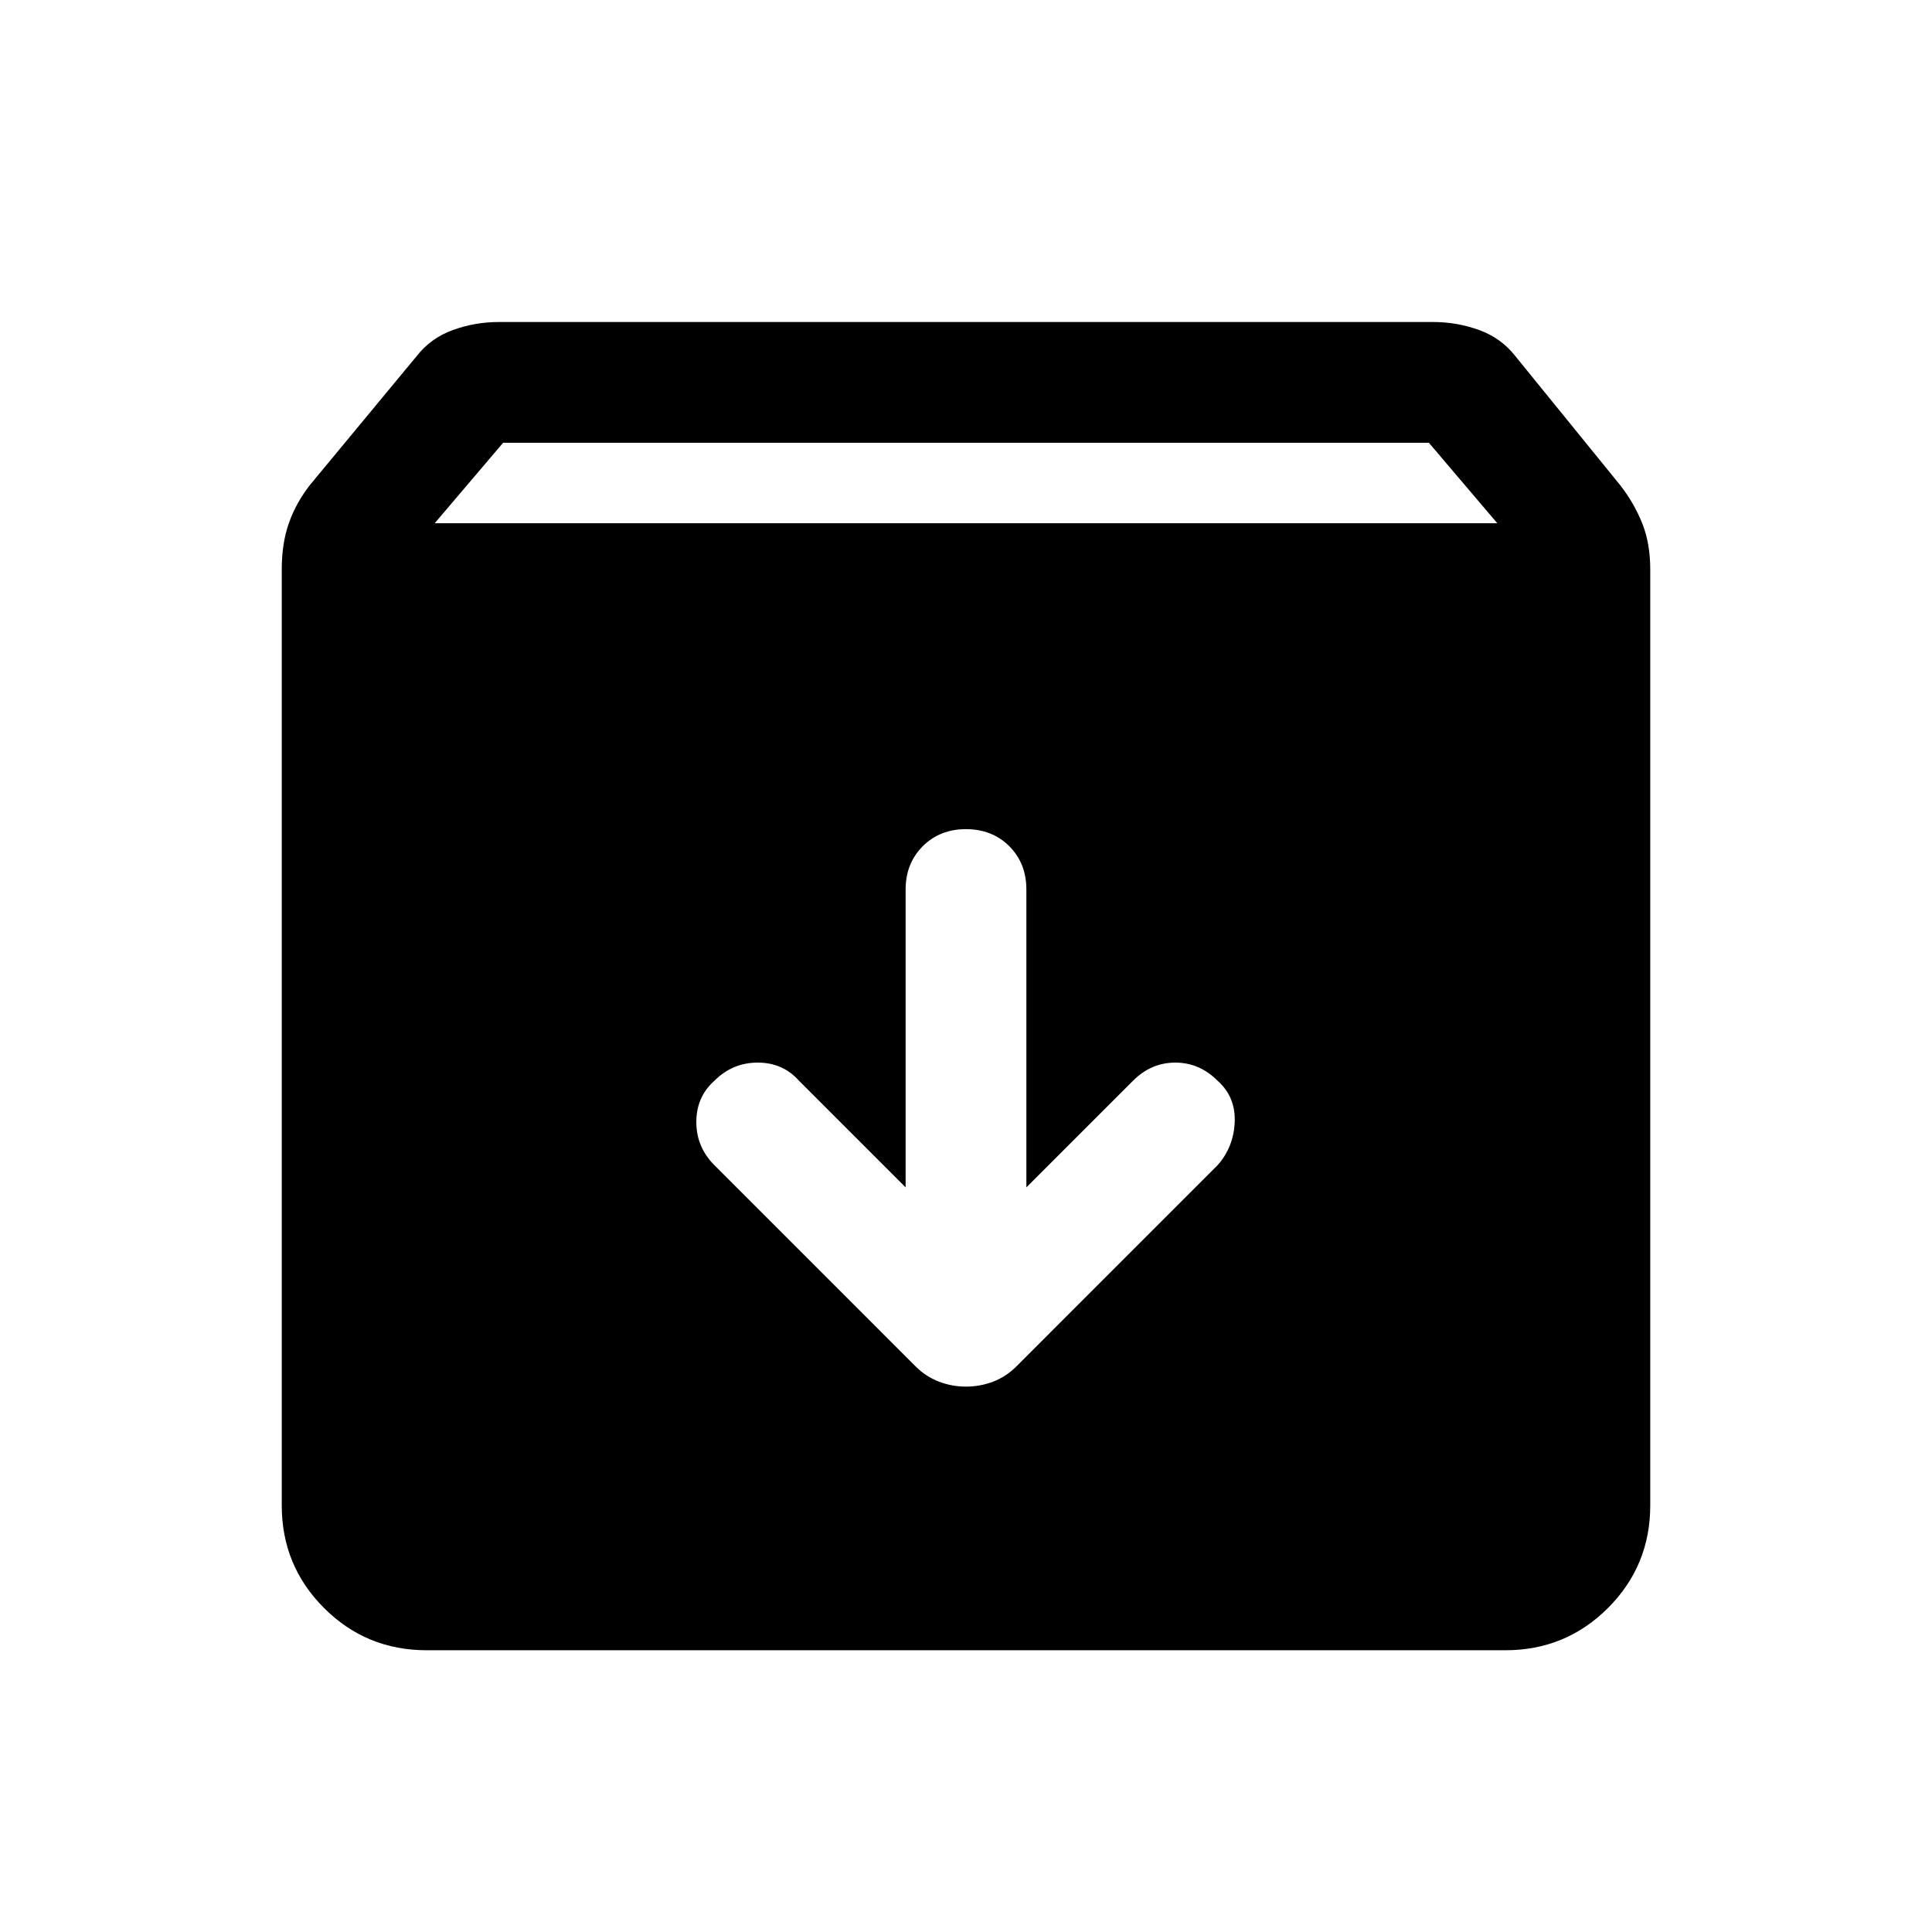 <svg xmlns="http://www.w3.org/2000/svg" height="24" width="24"><path d="M5.3 20.5Q4.55 20.5 4.025 19.975Q3.5 19.45 3.5 18.7V7.075Q3.5 6.75 3.588 6.5Q3.675 6.25 3.85 6.025L5.175 4.425Q5.35 4.2 5.625 4.1Q5.9 4 6.2 4H17.8Q18.1 4 18.375 4.1Q18.65 4.2 18.825 4.425L20.125 6.025Q20.3 6.25 20.4 6.5Q20.5 6.75 20.5 7.075V18.7Q20.5 19.45 19.975 19.975Q19.45 20.5 18.7 20.5ZM5.4 6.5H18.6L17.75 5.5H6.25ZM12 17.225Q12.175 17.225 12.338 17.163Q12.5 17.1 12.625 16.975L15.125 14.475Q15.325 14.25 15.338 13.938Q15.35 13.625 15.125 13.425Q14.9 13.2 14.6 13.2Q14.3 13.2 14.075 13.425L12.75 14.75V11.05Q12.75 10.725 12.538 10.512Q12.325 10.3 12 10.3Q11.675 10.3 11.463 10.512Q11.25 10.725 11.25 11.05V14.75L9.925 13.425Q9.725 13.2 9.413 13.2Q9.1 13.2 8.875 13.425Q8.65 13.625 8.65 13.938Q8.65 14.25 8.875 14.475L11.375 16.975Q11.5 17.1 11.663 17.163Q11.825 17.225 12 17.225Z"/></svg>